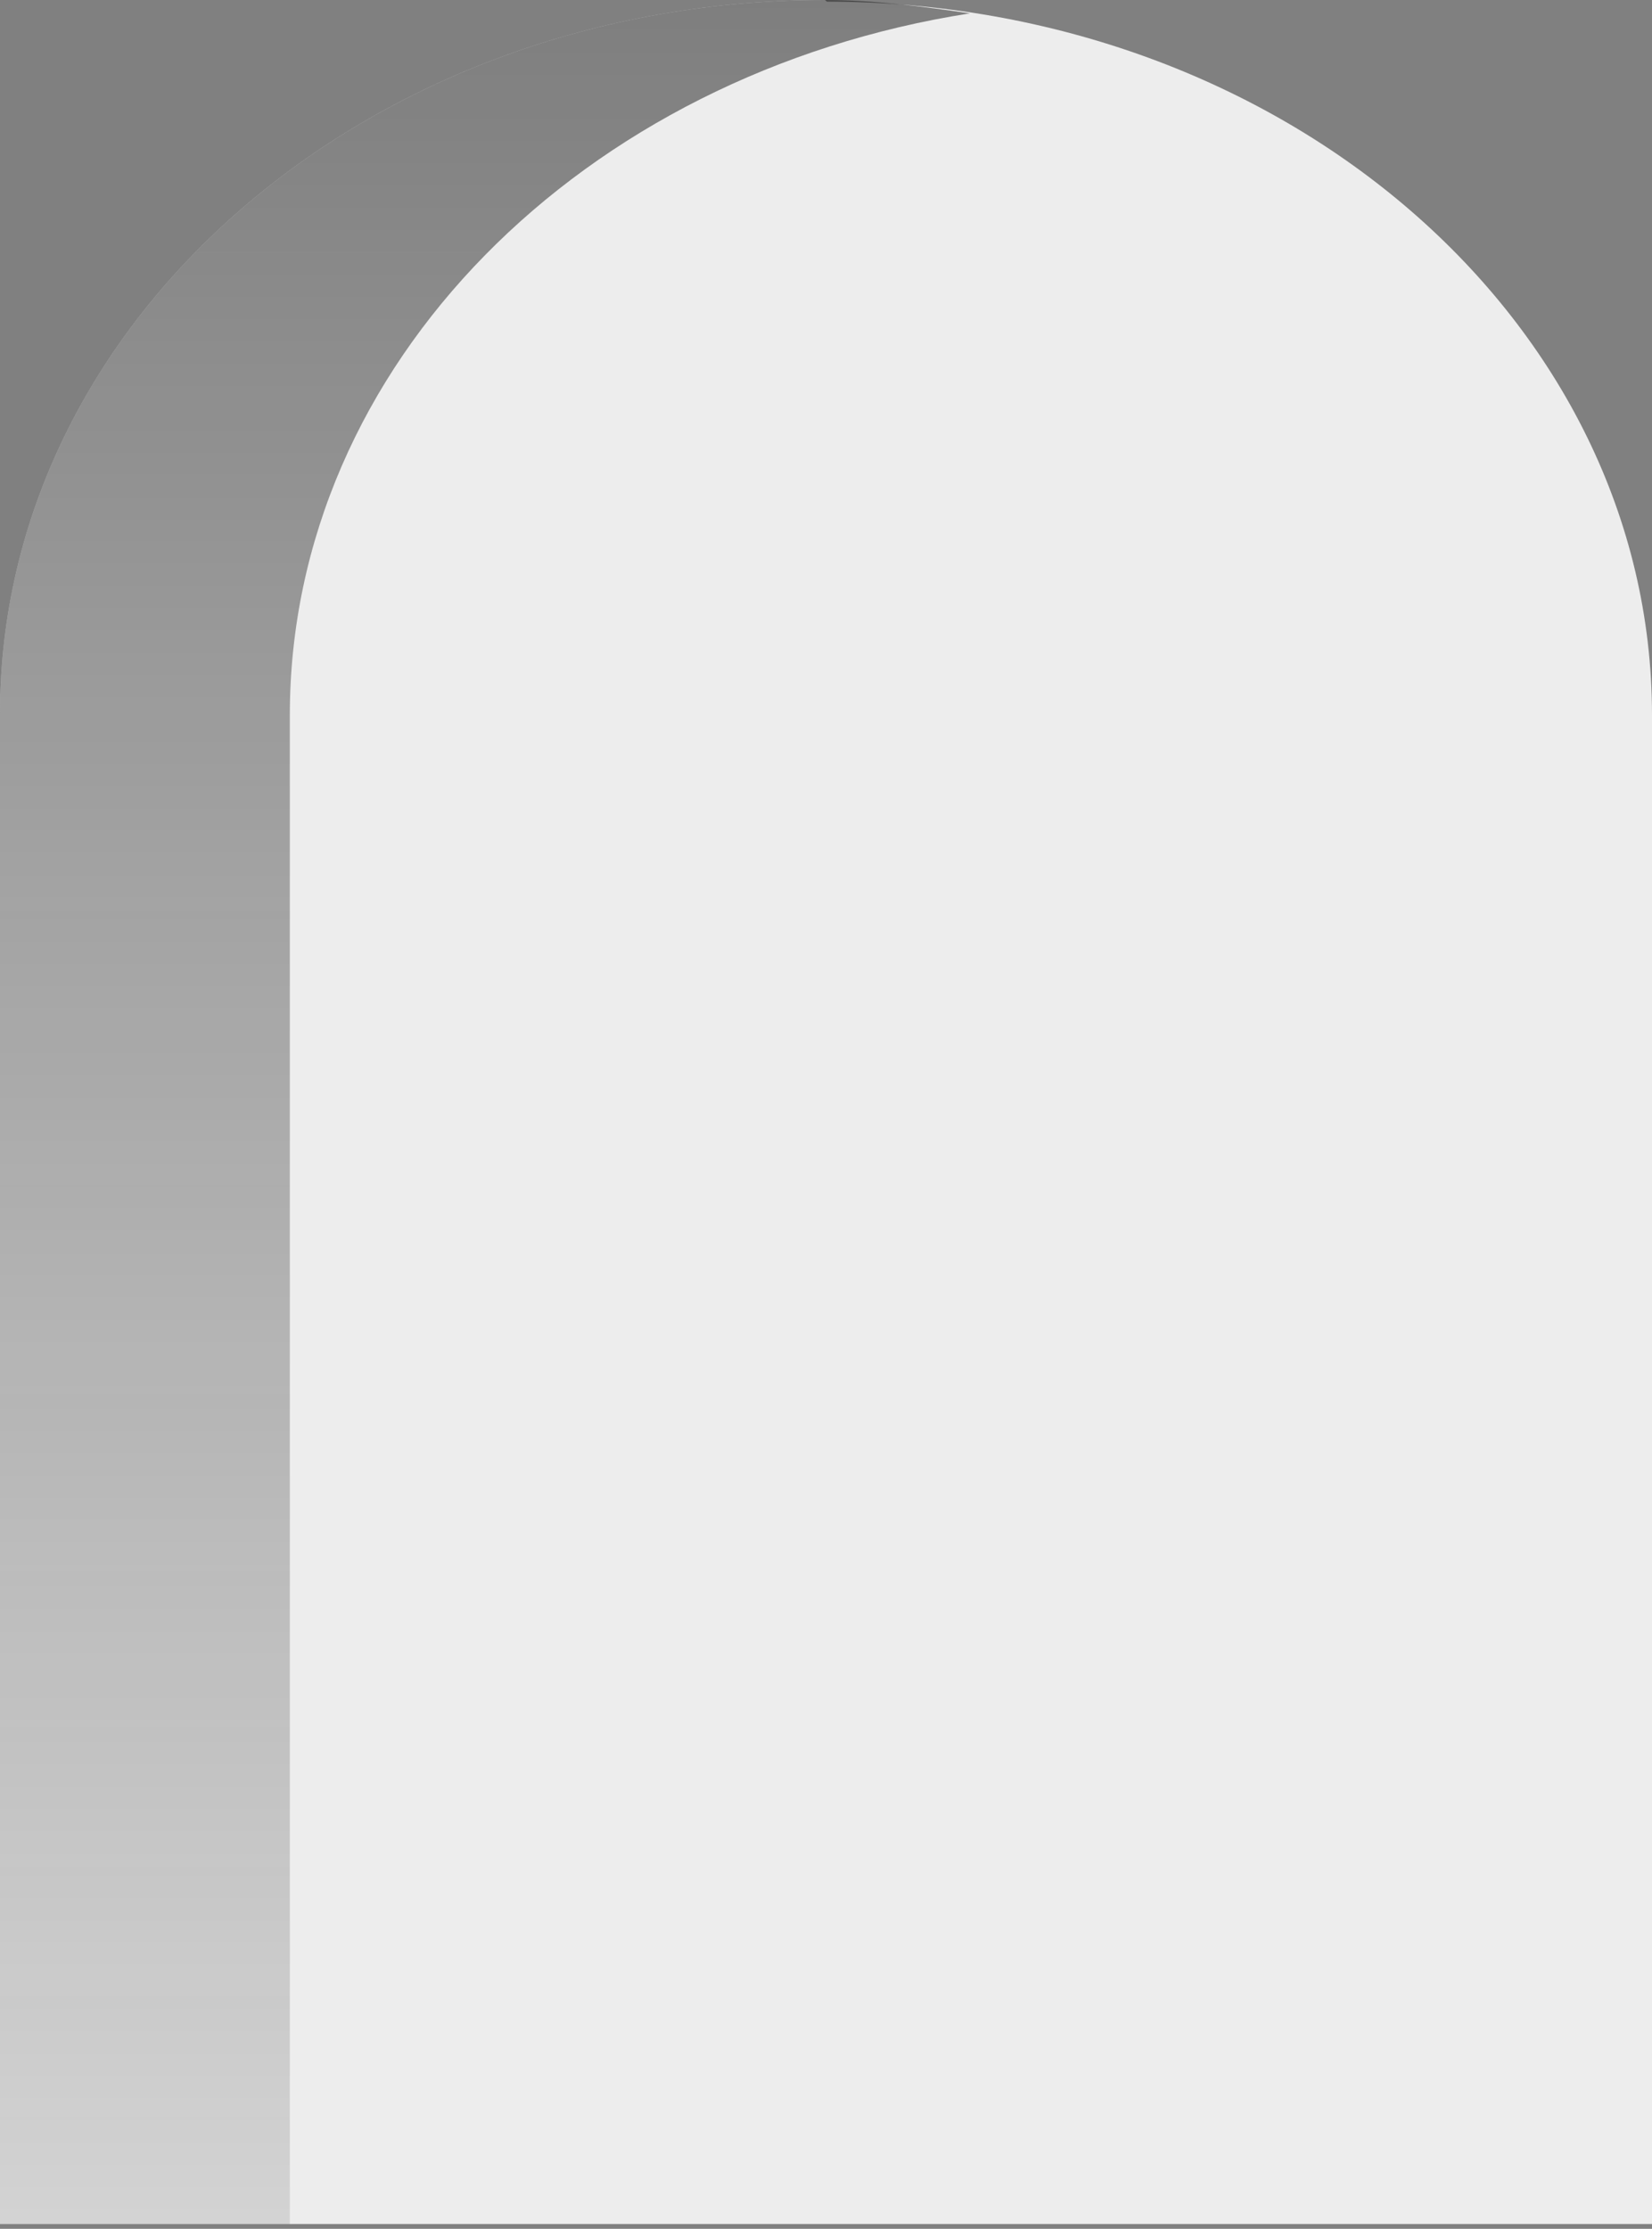 <svg width="152" height="205" viewBox="0 0 152 205" fill="none" xmlns="http://www.w3.org/2000/svg">
<rect x="0" y="0" width="152" height="205" fill="#808080" stroke="none"/>
<path d="M75.911 0C33.956 0 0 29.354 0 65.625V204.559H152V65.778C152 29.508 118.044 0.154 76.089 0.154L75.911 0Z" fill="#EDEDED"/>
<path d="M89.245 1.23C84.978 0.615 80.533 0 75.911 0C33.956 0 0 29.354 0 65.625V204.559H26.667V65.778C26.667 33.504 53.689 6.762 89.245 1.23Z" fill="url(#paint0_linear_364_105)"/>
<defs>
<linearGradient id="paint0_linear_364_105" x1="44.444" y1="284.016" x2="44.444" y2="-237.602" gradientUnits="userSpaceOnUse">
<stop stop-color="#4A4A4A" stop-opacity="0"/>
<stop offset="1"/>
</linearGradient>
</defs>
</svg>
